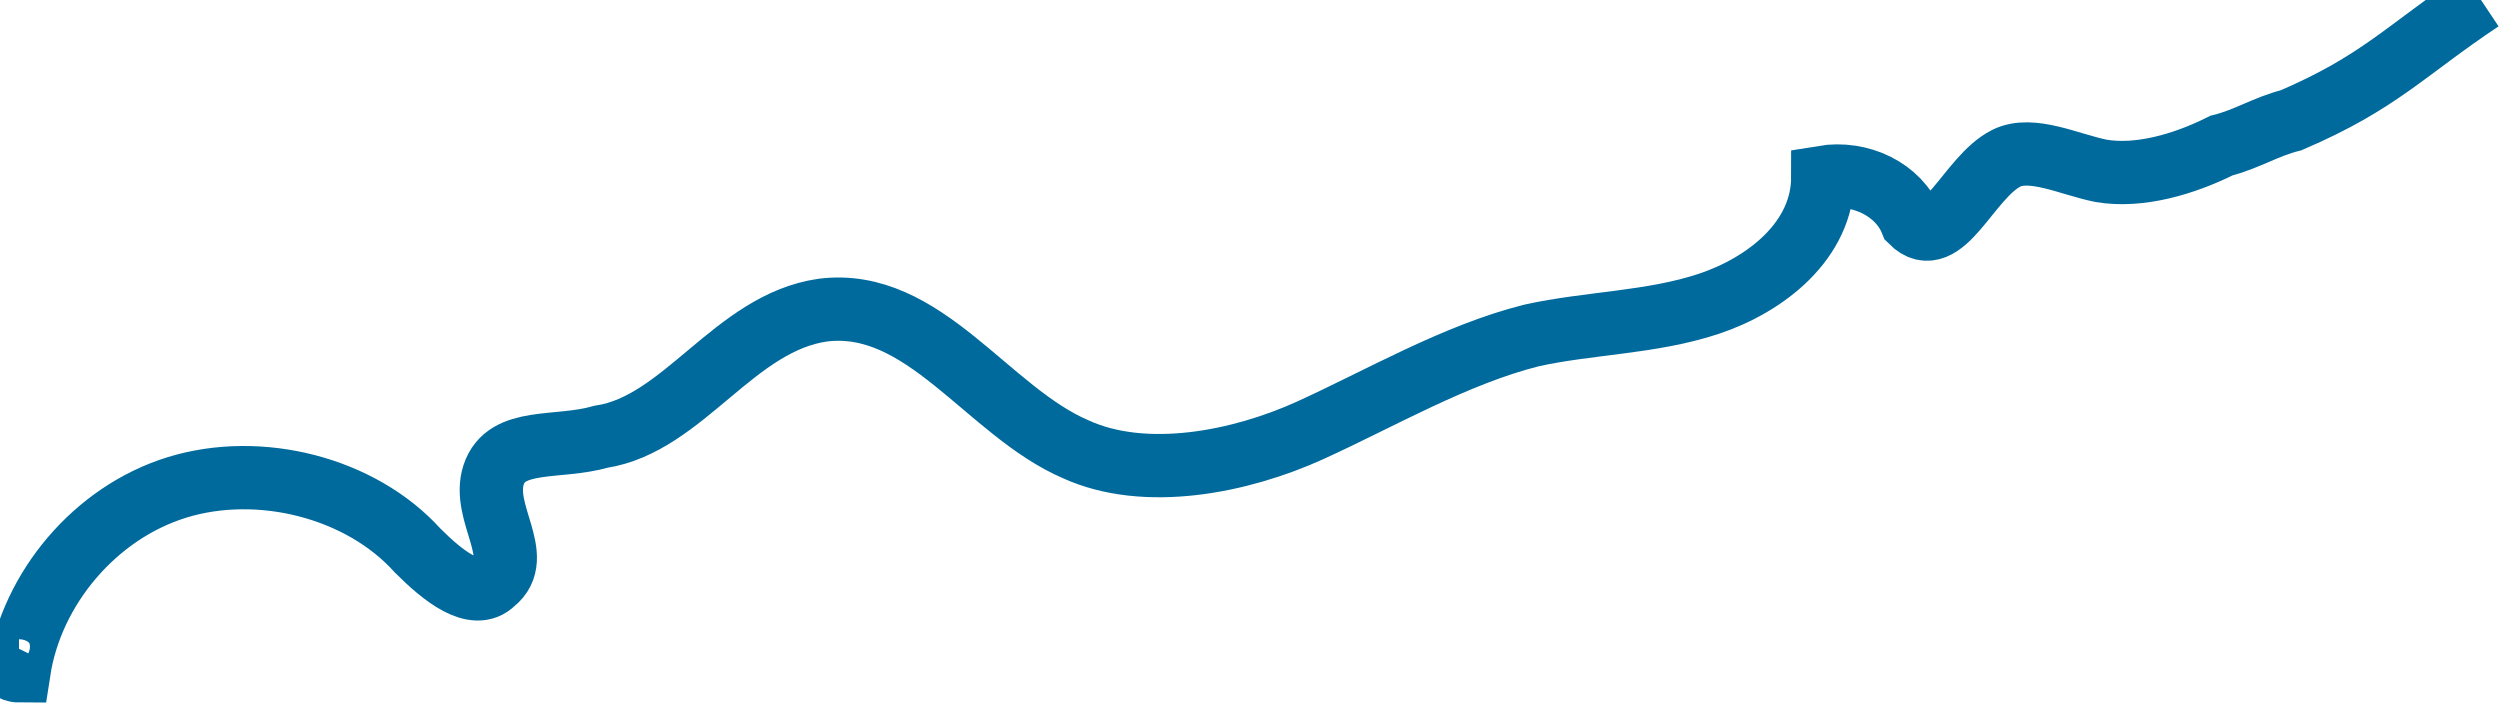 <svg xmlns="http://www.w3.org/2000/svg" version="1.0" viewBox="0 0 39.5 11.3"><switch><g><path fill="none" stroke="#006a9d" stroke-miterlimit="10" d="M39.2 0c-1.2.8-1.6 1.3-3 1.9-.4.1-.7.3-1.1.4-.6.3-1.3.5-1.9.4-.5-.1-1.1-.4-1.5-.2-.6.3-1 1.5-1.5 1-.2-.5-.8-.8-1.4-.7 0 1-.9 1.7-1.8 2-.9.3-1.9.3-2.8.5-1.2.3-2.4 1-3.5 1.5s-2.6.8-3.7.3c-1.4-.6-2.4-2.4-4-2.2-1.4.2-2.2 1.8-3.5 2-.7.2-1.5 0-1.7.6-.2.6.5 1.3 0 1.7-.3.3-.8-.1-1.2-.5-.9-1-2.5-1.4-3.8-1S.5 9.3.3 10.6c-.2 0-.4-.3-.3-.5"/></g></switch></svg>
